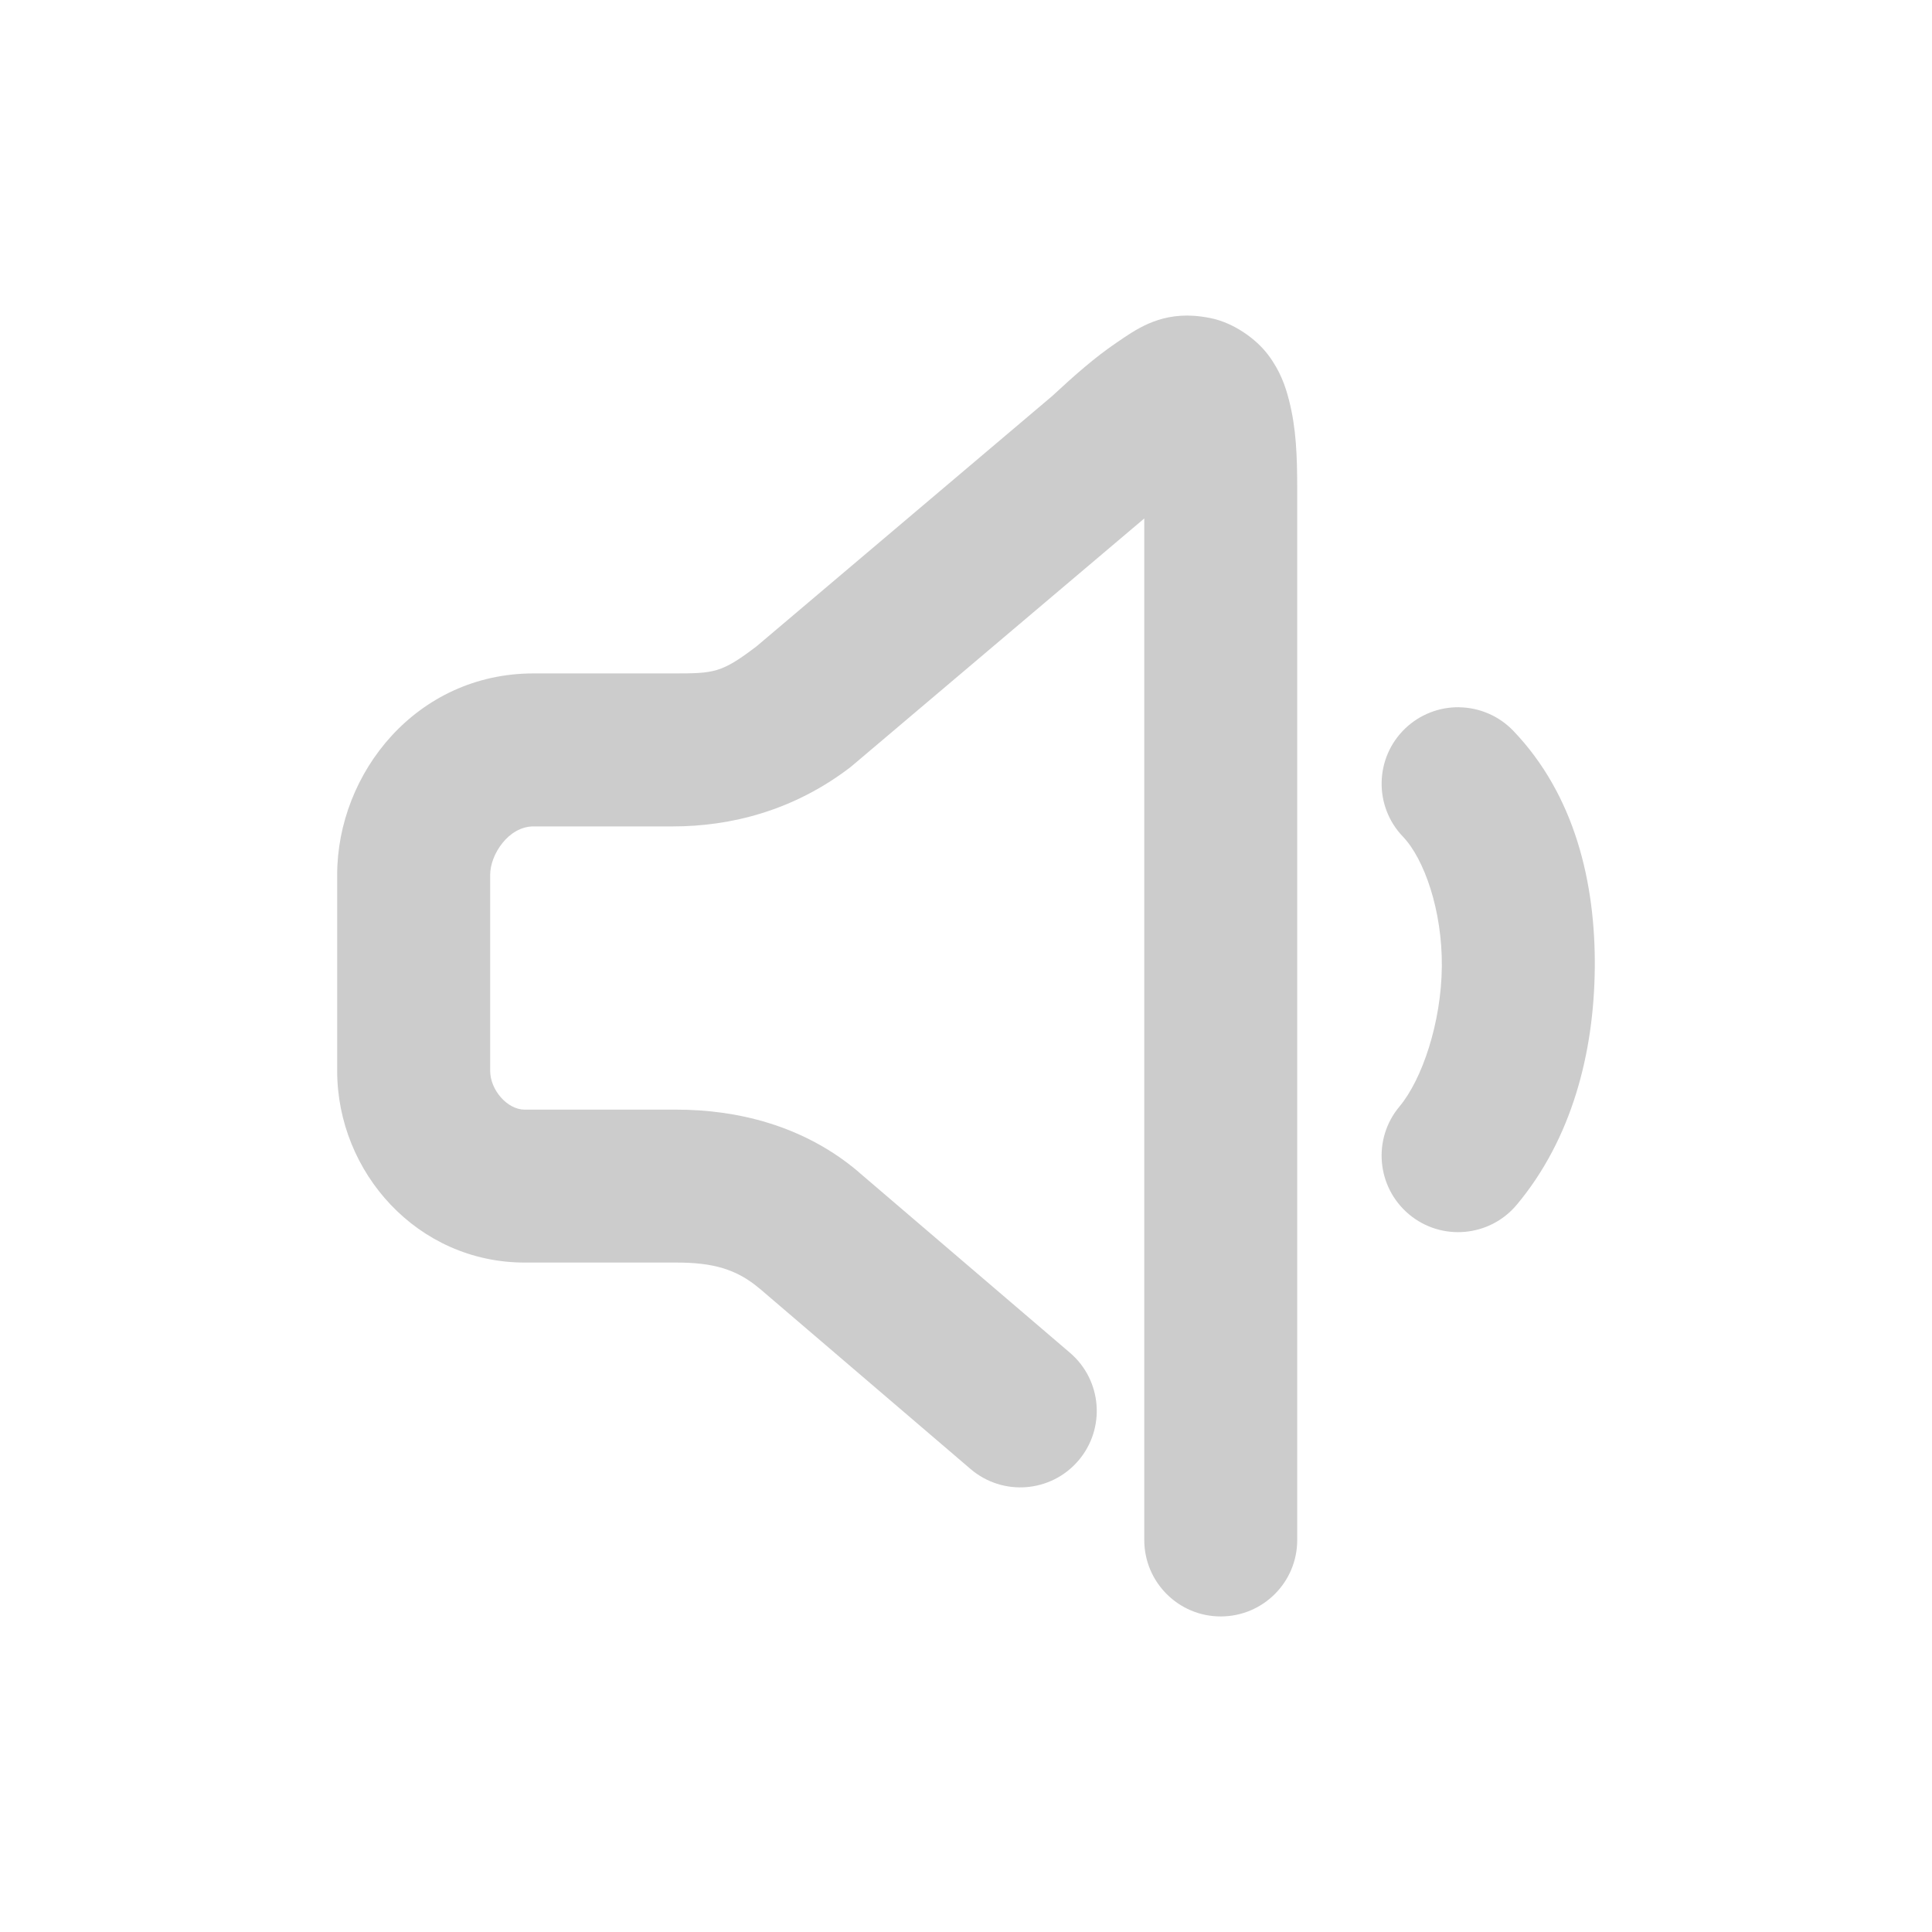 <svg xmlns="http://www.w3.org/2000/svg" width="48" height="48">
	<path d="m 29.664,7.846 c -0.908,-0.059 -1.466,0.356 -1.939,0.678 -0.526,0.358 -1.018,0.791 -1.584,1.316 l -7.344,6.217 c -0.876,0.667 -1.054,0.674 -2.08,0.674 h -3.463 c -2.903,-1.64e-4 -4.877,2.473 -4.877,5.004 v 4.869 c 0,2.523 1.995,4.764 4.66,4.764 h 3.775 c 0.885,0 1.486,0.158 2.057,0.645 v -0.002 l 5.244,4.486 c 0.798,0.683 1.998,0.589 2.68,-0.209 0.681,-0.797 0.588,-1.996 -0.209,-2.678 l -5.246,-4.486 v -0.002 c -1.382,-1.179 -3.066,-1.553 -4.525,-1.553 H 13.037 c -0.433,0 -0.859,-0.489 -0.859,-0.965 v -4.869 c 0,-0.503 0.454,-1.203 1.076,-1.203 h 3.463 c 1.433,0 2.992,-0.388 4.4,-1.463 0.025,-0.02 0.05,-0.04 0.074,-0.061 l 7.238,-6.127 v 25.379 c -2.16e-4,1.05 0.851,1.901 1.9,1.9 1.05,2.15e-4 1.901,-0.851 1.9,-1.9 V 12.178 c 0,-0.858 -0.025,-1.533 -0.203,-2.232 -0.089,-0.35 -0.216,-0.724 -0.516,-1.125 -0.3,-0.401 -0.856,-0.801 -1.436,-0.918 -0.145,-0.029 -0.282,-0.048 -0.412,-0.057 z m 6.588,9.725 c -0.499,-0.007 -0.98,0.183 -1.34,0.527 -0.758,0.726 -0.784,1.93 -0.057,2.688 0.529,0.552 0.98,1.835 0.967,3.229 -0.013,1.393 -0.49,2.804 -1.053,3.477 -0.674,0.805 -0.567,2.004 0.238,2.678 0.805,0.673 2.003,0.566 2.676,-0.238 1.366,-1.632 1.919,-3.767 1.939,-5.881 0.02,-2.113 -0.493,-4.296 -2.025,-5.895 -0.352,-0.367 -0.837,-0.577 -1.346,-0.584 z" fill="#cccccc"/>
</svg>
